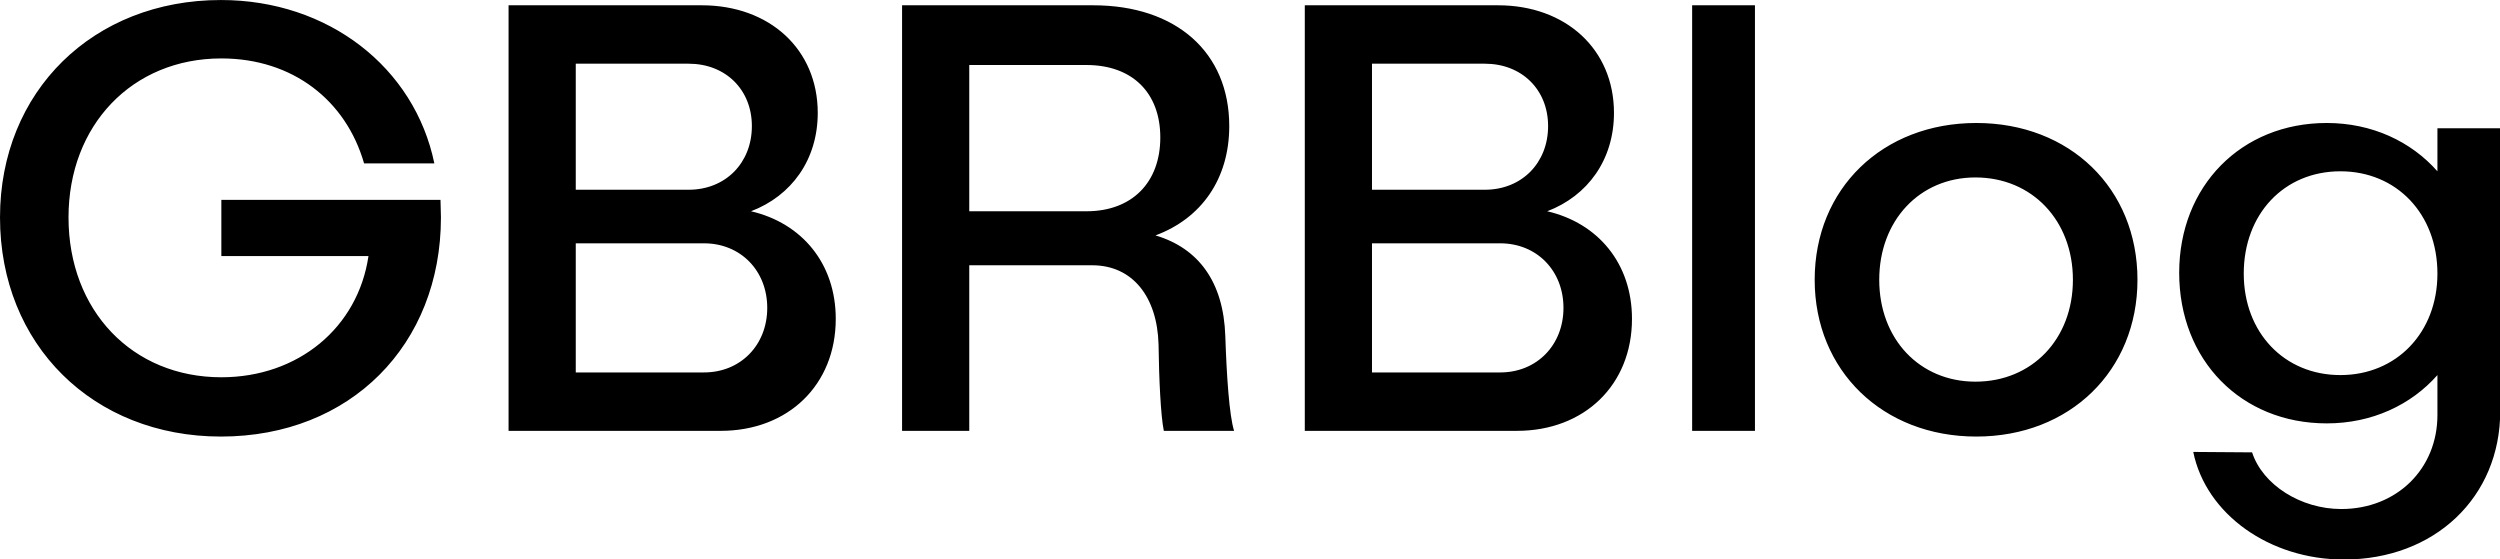 <svg data-v-423bf9ae="" xmlns="http://www.w3.org/2000/svg" viewBox="0 0 268.116 60" class="font"><!----><!----><!----><g data-v-423bf9ae="" id="8bd52139-0081-4a9e-9a56-4f6e808cc427" fill="black" transform="matrix(4.71,0,0,4.71,-2.496,-19.733)"><path d="M10.56 8.74L5.57 8.74L5.57 10.02L8.92 10.02C8.68 11.65 7.32 12.78 5.57 12.78C3.54 12.78 2.09 11.26 2.09 9.14C2.09 7.04 3.54 5.52 5.57 5.52C7.20 5.52 8.41 6.48 8.82 7.91L10.42 7.91C9.97 5.73 8.01 4.19 5.56 4.19C2.65 4.19 0.53 6.27 0.53 9.14C0.53 12.04 2.65 14.13 5.56 14.13C8.51 14.13 10.57 12.04 10.57 9.14C10.57 9.02 10.56 8.85 10.56 8.74ZM17.63 9.00C18.55 8.65 19.15 7.83 19.15 6.76C19.15 5.31 18.05 4.31 16.51 4.31L12.11 4.31L12.11 14L16.94 14C18.47 14 19.56 12.96 19.56 11.45C19.56 10.19 18.79 9.27 17.63 9.00ZM17.65 7.06C17.65 7.90 17.05 8.51 16.21 8.51L13.64 8.51L13.64 5.64L16.21 5.64C17.05 5.64 17.65 6.23 17.65 7.06ZM16.56 12.67L13.64 12.67L13.64 9.73L16.56 9.73C17.39 9.73 18.00 10.35 18.00 11.20C18.00 12.05 17.39 12.67 16.56 12.67ZM28.43 11.84C28.39 10.61 27.82 9.84 26.84 9.55C27.89 9.16 28.52 8.26 28.52 7.06C28.52 5.38 27.31 4.31 25.42 4.31L21.07 4.31L21.07 14L22.60 14L22.60 10.23L25.40 10.23C26.32 10.23 26.88 10.95 26.91 12.03C26.92 12.82 26.96 13.66 27.03 14L28.63 14C28.52 13.65 28.46 12.74 28.43 11.84ZM25.27 9.00L22.60 9.00L22.60 5.67L25.27 5.67C26.31 5.67 26.95 6.30 26.95 7.32C26.95 8.34 26.31 9.00 25.27 9.00ZM35.76 9.00C36.68 8.65 37.28 7.83 37.28 6.76C37.28 5.31 36.18 4.31 34.64 4.31L30.24 4.31L30.24 14L35.07 14C36.60 14 37.69 12.96 37.69 11.45C37.69 10.19 36.92 9.27 35.76 9.00ZM35.78 7.06C35.78 7.90 35.18 8.51 34.34 8.51L31.77 8.51L31.77 5.64L34.34 5.64C35.18 5.64 35.78 6.23 35.78 7.06ZM34.69 12.67L31.77 12.67L31.77 9.73L34.69 9.73C35.52 9.73 36.13 10.35 36.13 11.20C36.13 12.05 35.52 12.67 34.69 12.67ZM39.06 4.31L39.06 14L40.49 14L40.49 4.31ZM45.53 6.99C43.40 6.99 41.85 8.48 41.85 10.56C41.85 12.63 43.40 14.13 45.53 14.13C47.66 14.13 49.20 12.63 49.20 10.56C49.20 8.48 47.66 6.99 45.53 6.99ZM45.51 8.23C46.80 8.23 47.73 9.21 47.73 10.56C47.73 11.91 46.80 12.88 45.51 12.88C44.24 12.88 43.32 11.91 43.32 10.56C43.32 9.21 44.24 8.23 45.51 8.23ZM56.03 7.11L56.03 8.09C55.43 7.41 54.54 6.99 53.51 6.99C51.56 6.99 50.15 8.43 50.15 10.40C50.15 12.39 51.56 13.83 53.51 13.83C54.54 13.83 55.43 13.41 56.03 12.73L56.03 13.64C56.03 14.87 55.10 15.78 53.84 15.78C52.92 15.78 52.05 15.23 51.81 14.49L50.47 14.48C50.76 15.90 52.21 16.93 53.90 16.93C55.97 16.93 57.46 15.51 57.46 13.55L57.46 7.11ZM53.82 12.73C52.54 12.73 51.62 11.76 51.62 10.42C51.62 9.06 52.54 8.09 53.82 8.09C55.10 8.09 56.03 9.06 56.03 10.42C56.03 11.76 55.10 12.73 53.82 12.73Z"></path></g><!----><!----></svg>